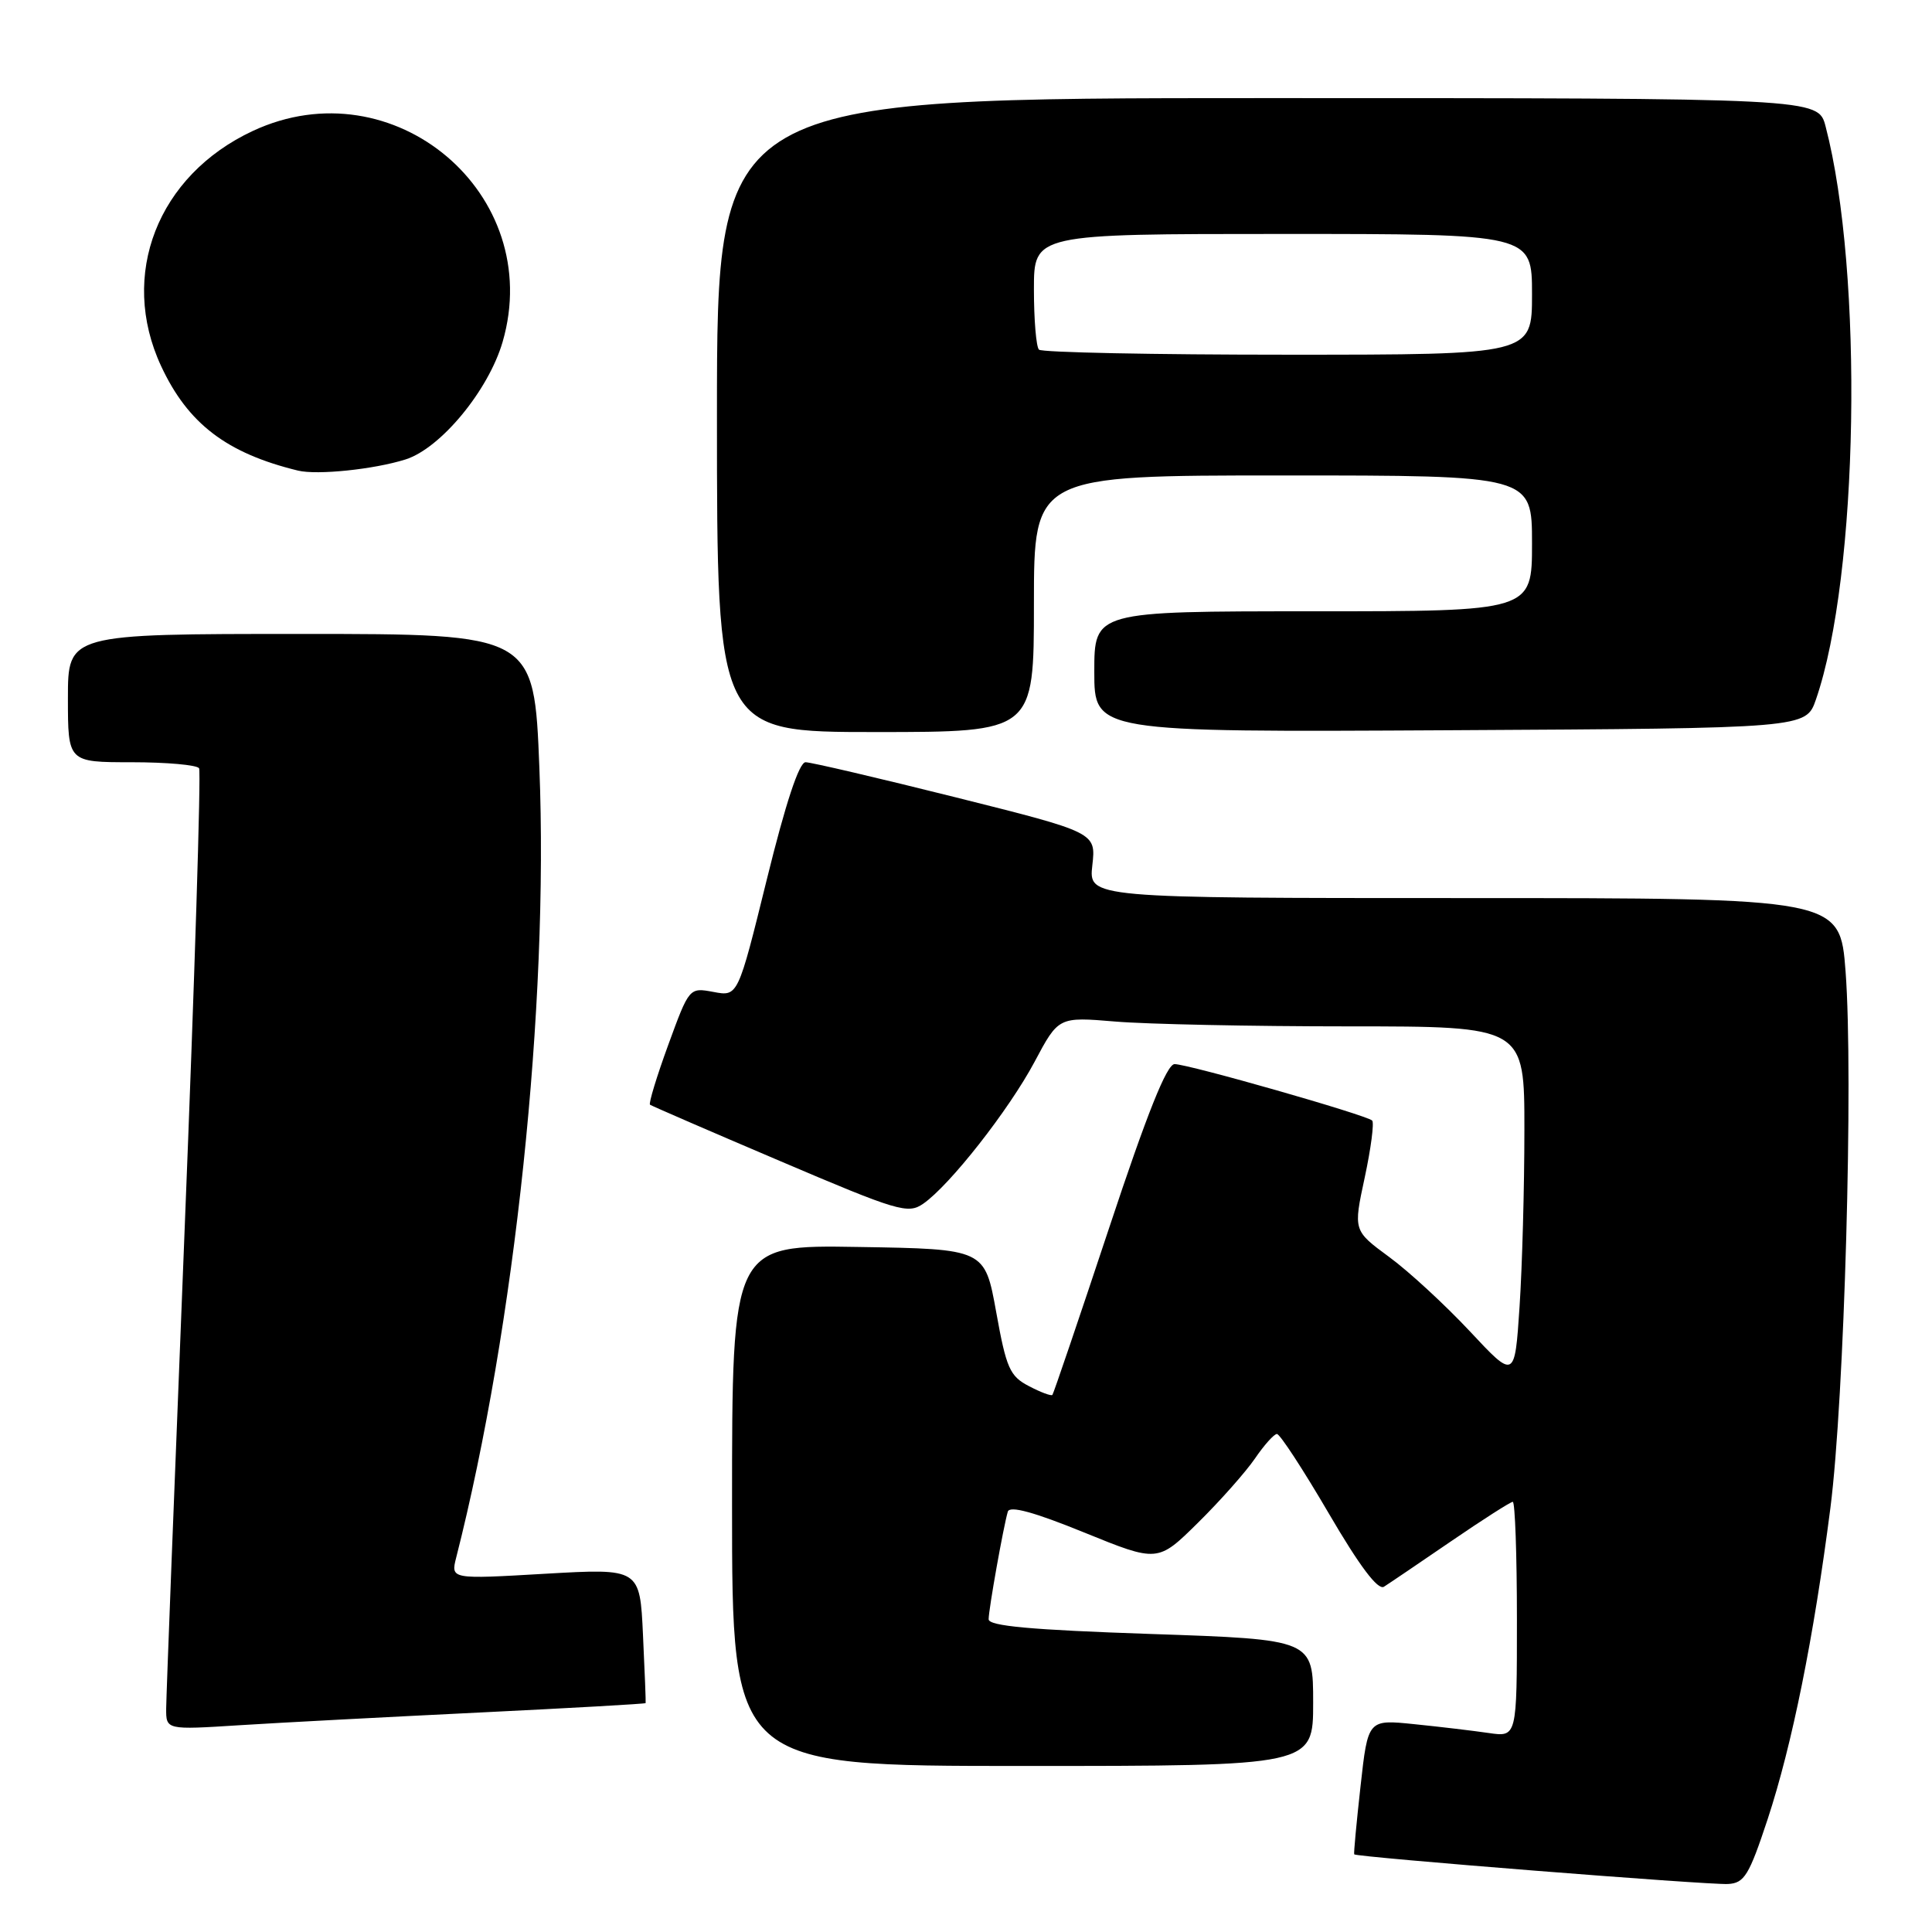 <?xml version="1.0" encoding="UTF-8" standalone="no"?>
<!DOCTYPE svg PUBLIC "-//W3C//DTD SVG 1.1//EN" "http://www.w3.org/Graphics/SVG/1.1/DTD/svg11.dtd" >
<svg xmlns="http://www.w3.org/2000/svg" xmlns:xlink="http://www.w3.org/1999/xlink" version="1.1" viewBox="0 0 256 256">
 <g >
 <path fill="currentColor"
d=" M 234.22 241.06 C 237.47 231.18 240.33 217.01 242.54 199.79 C 244.39 185.33 245.60 142.71 244.55 128.75 C 243.81 119.00 243.81 119.00 194.03 119.00 C 144.25 119.00 144.25 119.00 144.74 114.65 C 145.23 110.31 145.23 110.31 126.63 105.65 C 116.40 103.09 107.45 101.00 106.74 101.00 C 105.89 101.00 104.10 106.41 101.61 116.52 C 97.78 132.05 97.78 132.05 94.55 131.44 C 91.33 130.84 91.33 130.84 88.54 138.47 C 87.01 142.66 85.93 146.22 86.13 146.38 C 86.33 146.53 94.07 149.89 103.33 153.83 C 118.99 160.51 120.31 160.90 122.33 159.50 C 125.85 157.06 133.67 147.10 137.09 140.69 C 140.26 134.73 140.26 134.73 147.78 135.36 C 151.92 135.71 165.81 136.00 178.65 136.00 C 202.00 136.00 202.00 136.00 201.99 149.75 C 201.99 157.31 201.70 167.84 201.35 173.13 C 200.71 182.77 200.71 182.77 194.75 176.39 C 191.46 172.88 186.65 168.44 184.05 166.54 C 179.32 163.06 179.32 163.06 180.83 156.04 C 181.66 152.17 182.10 148.77 181.82 148.48 C 181.09 147.75 157.46 141.00 155.64 141.00 C 154.61 141.00 152.01 147.48 146.95 162.75 C 142.98 174.71 139.60 184.65 139.45 184.83 C 139.30 185.01 137.90 184.49 136.34 183.67 C 133.80 182.35 133.34 181.30 132.00 173.85 C 130.49 165.50 130.49 165.50 113.75 165.23 C 97.00 164.95 97.00 164.95 97.00 199.48 C 97.00 234.00 97.00 234.00 135.50 234.00 C 174.00 234.00 174.00 234.00 174.00 225.62 C 174.00 217.24 174.00 217.24 152.50 216.51 C 136.62 215.97 131.00 215.46 131.00 214.56 C 131.00 213.24 132.96 202.28 133.54 200.30 C 133.79 199.48 137.02 200.36 143.65 203.06 C 153.41 207.03 153.41 207.03 158.74 201.77 C 161.68 198.87 165.07 195.04 166.29 193.26 C 167.51 191.47 168.82 190.01 169.20 190.01 C 169.59 190.00 172.67 194.72 176.05 200.50 C 180.15 207.52 182.58 210.75 183.38 210.25 C 184.03 209.84 188.02 207.14 192.24 204.25 C 196.46 201.36 200.16 199.00 200.45 199.00 C 200.75 199.00 201.00 206.01 201.00 214.59 C 201.00 230.18 201.00 230.18 197.25 229.63 C 195.19 229.33 190.75 228.80 187.38 228.46 C 181.26 227.83 181.26 227.83 180.28 236.67 C 179.74 241.53 179.36 245.59 179.44 245.71 C 179.70 246.08 226.41 249.79 228.97 249.64 C 231.14 249.52 231.76 248.50 234.22 241.06 Z  M 63.49 226.92 C 75.59 226.33 85.52 225.77 85.55 225.67 C 85.59 225.58 85.43 221.52 85.20 216.66 C 84.79 207.81 84.79 207.81 72.25 208.53 C 59.72 209.26 59.72 209.26 60.45 206.38 C 68.24 175.75 72.72 133.23 71.47 101.75 C 70.77 84.00 70.77 84.00 39.88 84.00 C 9.00 84.00 9.00 84.00 9.00 92.50 C 9.00 101.00 9.00 101.00 17.44 101.00 C 22.08 101.00 26.11 101.36 26.38 101.80 C 26.65 102.24 25.79 129.81 24.46 163.05 C 23.13 196.30 22.03 224.79 22.02 226.36 C 22.00 229.22 22.00 229.22 31.75 228.60 C 37.11 228.26 51.40 227.51 63.49 226.92 Z  M 137.00 80.00 C 137.00 63.00 137.00 63.00 170.00 63.00 C 203.00 63.00 203.00 63.00 203.00 72.00 C 203.00 81.00 203.00 81.00 174.00 81.00 C 145.00 81.00 145.00 81.00 145.00 89.01 C 145.00 97.02 145.00 97.02 192.15 96.76 C 239.30 96.50 239.30 96.50 240.62 92.69 C 246.28 76.34 246.96 36.12 241.90 16.75 C 240.92 13.00 240.92 13.00 167.96 13.00 C 95.00 13.00 95.00 13.00 95.00 55.00 C 95.00 97.00 95.00 97.00 116.00 97.00 C 137.00 97.00 137.00 97.00 137.00 80.00 Z  M 53.73 60.88 C 58.39 59.41 64.73 51.73 66.60 45.30 C 72.30 25.69 52.13 8.66 33.50 17.35 C 20.88 23.24 15.73 36.44 21.35 48.51 C 24.90 56.14 30.04 60.06 39.50 62.36 C 42.04 62.97 49.54 62.20 53.73 60.88 Z  M 137.67 46.33 C 137.30 45.97 137.00 42.37 137.00 38.33 C 137.00 31.00 137.00 31.00 170.00 31.00 C 203.00 31.00 203.00 31.00 203.00 39.00 C 203.00 47.00 203.00 47.00 170.67 47.00 C 152.88 47.00 138.03 46.70 137.67 46.33 Z "/>
</g>
</svg>